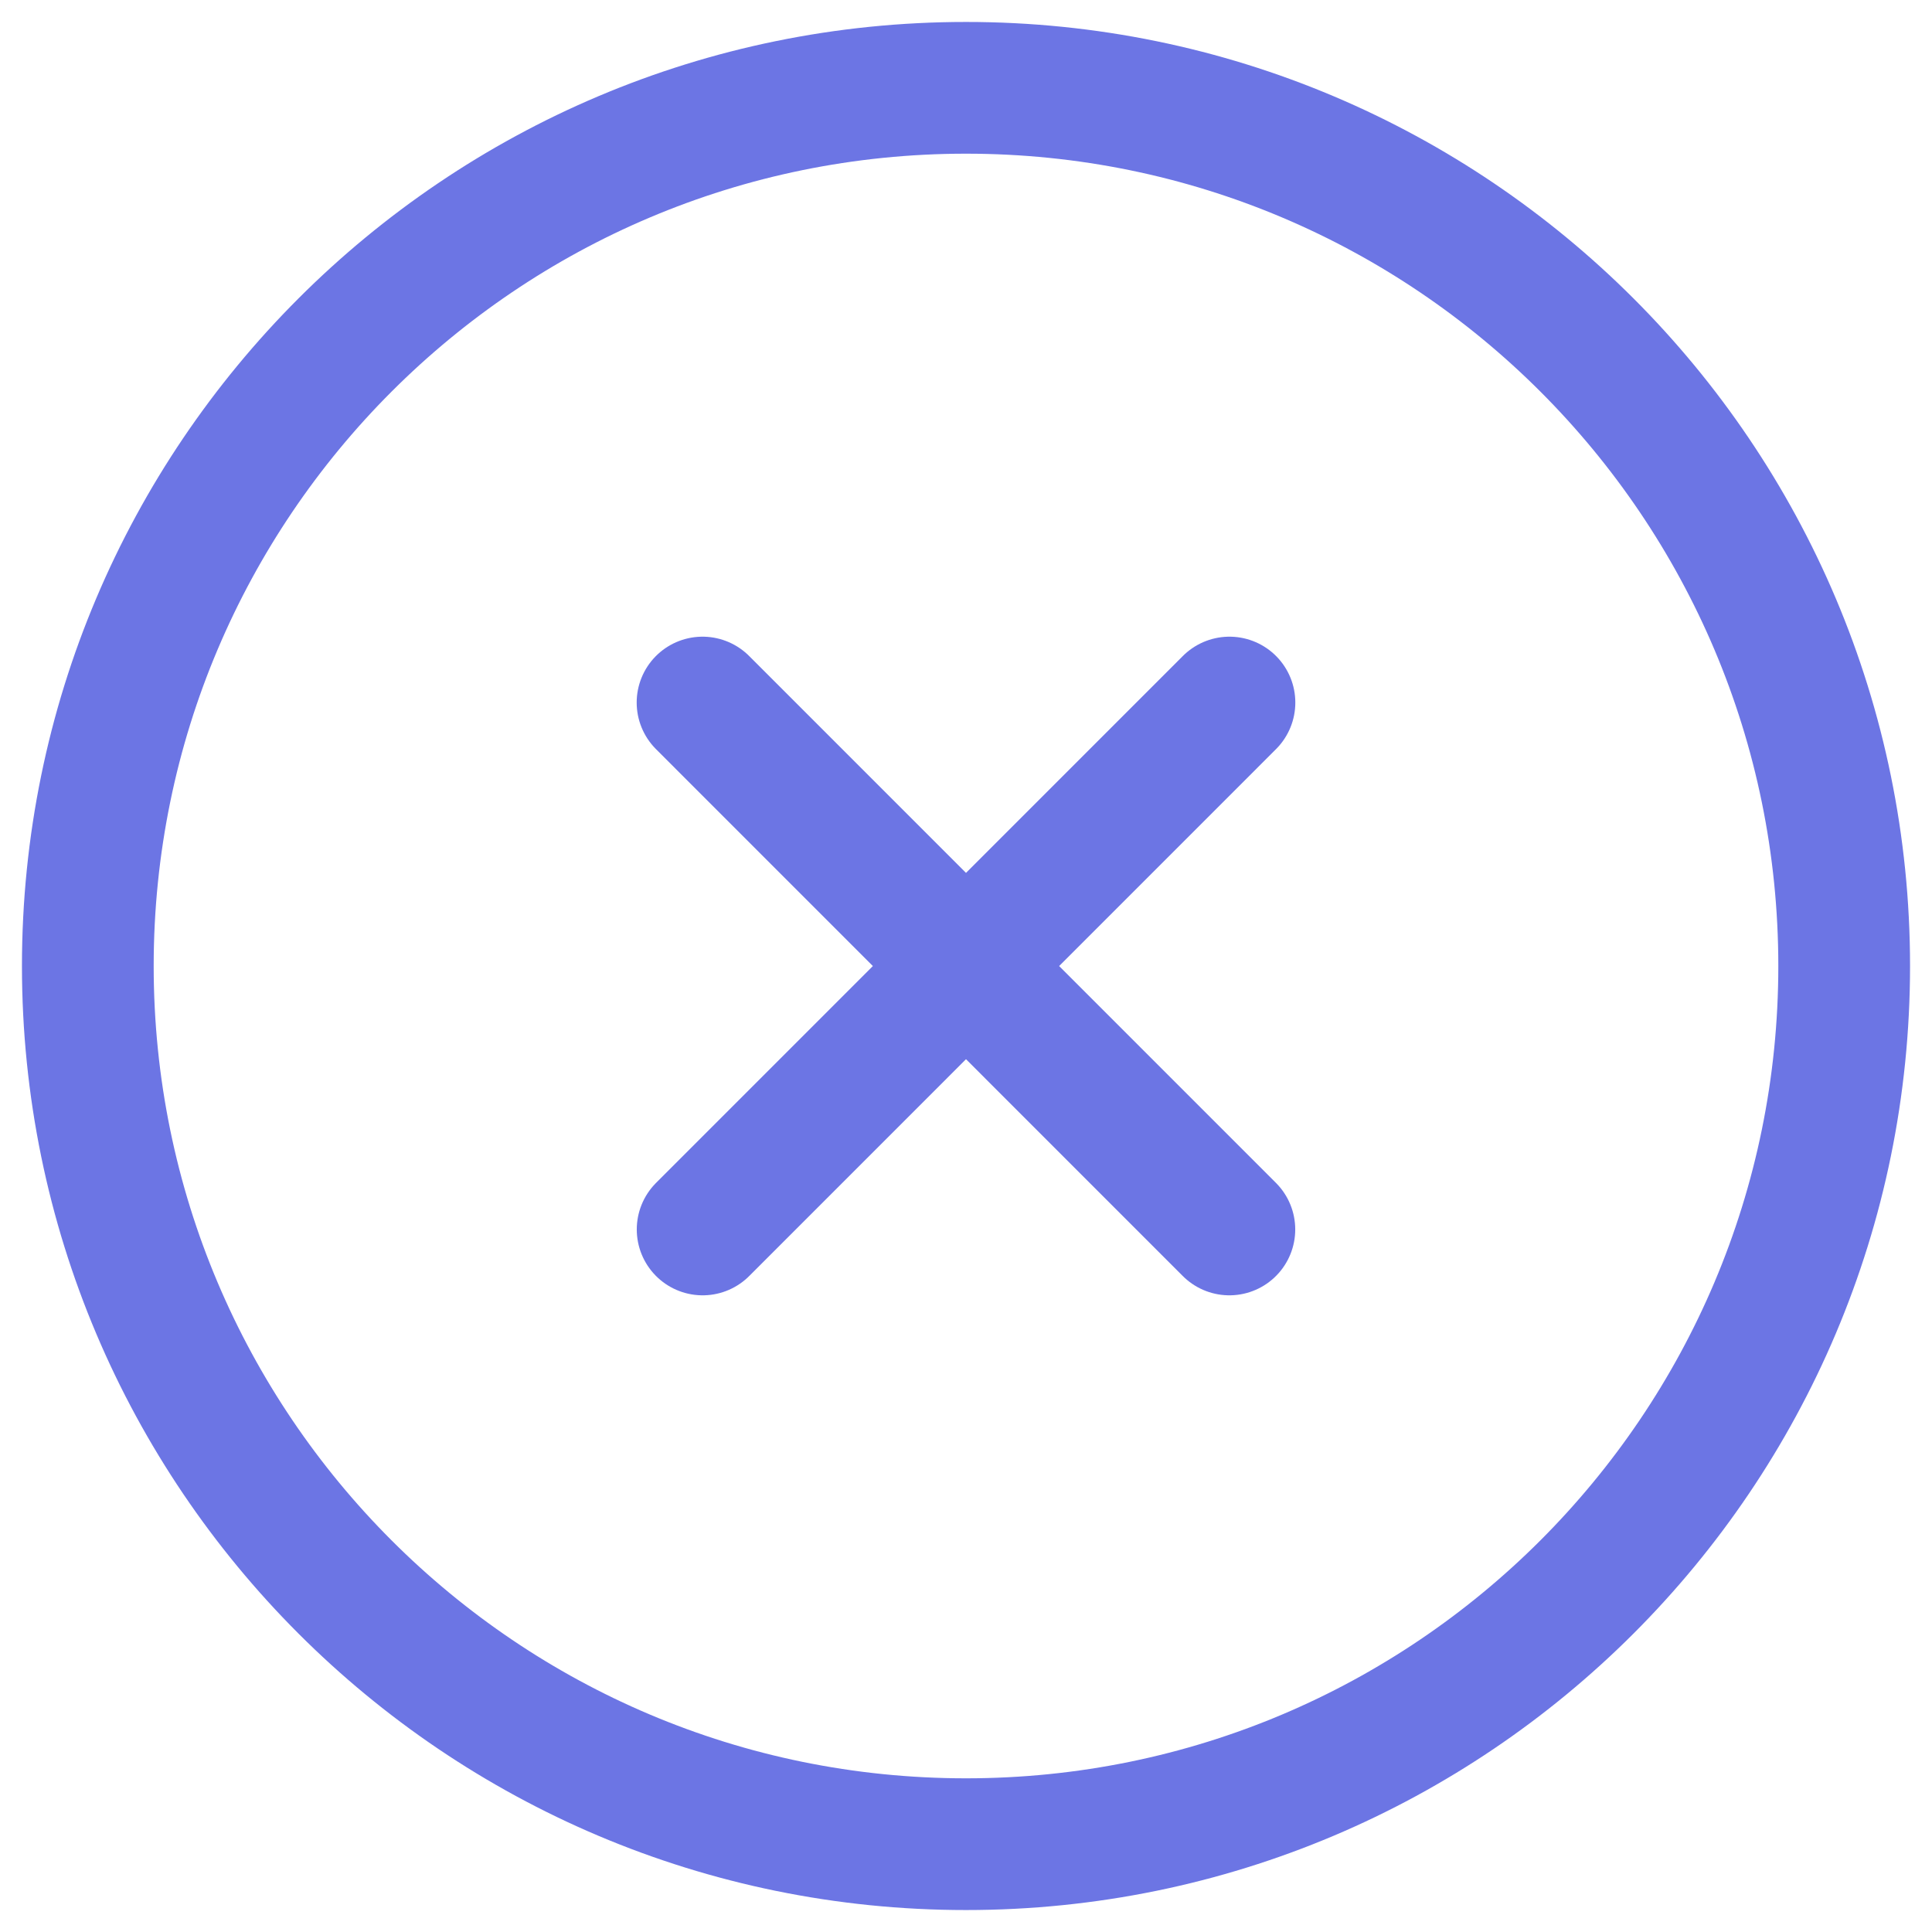 <svg width="22" height="22" viewBox="0 0 22 22" fill="none" xmlns="http://www.w3.org/2000/svg">
<path d="M13.999 14L8 8M8.001 14L14 8" stroke="url(#paint0_linear_1203_8)" stroke-width="1.5" stroke-linecap="round" stroke-linejoin="round"/>
<path d="M21 11C21 5.477 16.523 1 11 1C5.477 1 1 5.477 1 11C1 16.523 5.477 21 11 21C16.523 21 21 16.523 21 11Z" stroke="url(#paint1_linear_1203_8)" stroke-width="1.5"/>
<defs>
<linearGradient id="paint0_linear_1203_8" x1="8" y1="11" x2="14" y2="11" gradientUnits="userSpaceOnUse">
<stop offset="0.188" stop-color="#6c75e4"/>
<stop offset="1" stop-color="#6c75e4"/>
</linearGradient>
<linearGradient id="paint1_linear_1203_8" x1="1" y1="11" x2="21" y2="11" gradientUnits="userSpaceOnUse">
<stop offset="0.188" stop-color="#6c75e4"/>
<stop offset="1" stop-color="#6c75e4"/>
</linearGradient>
</defs>
</svg>